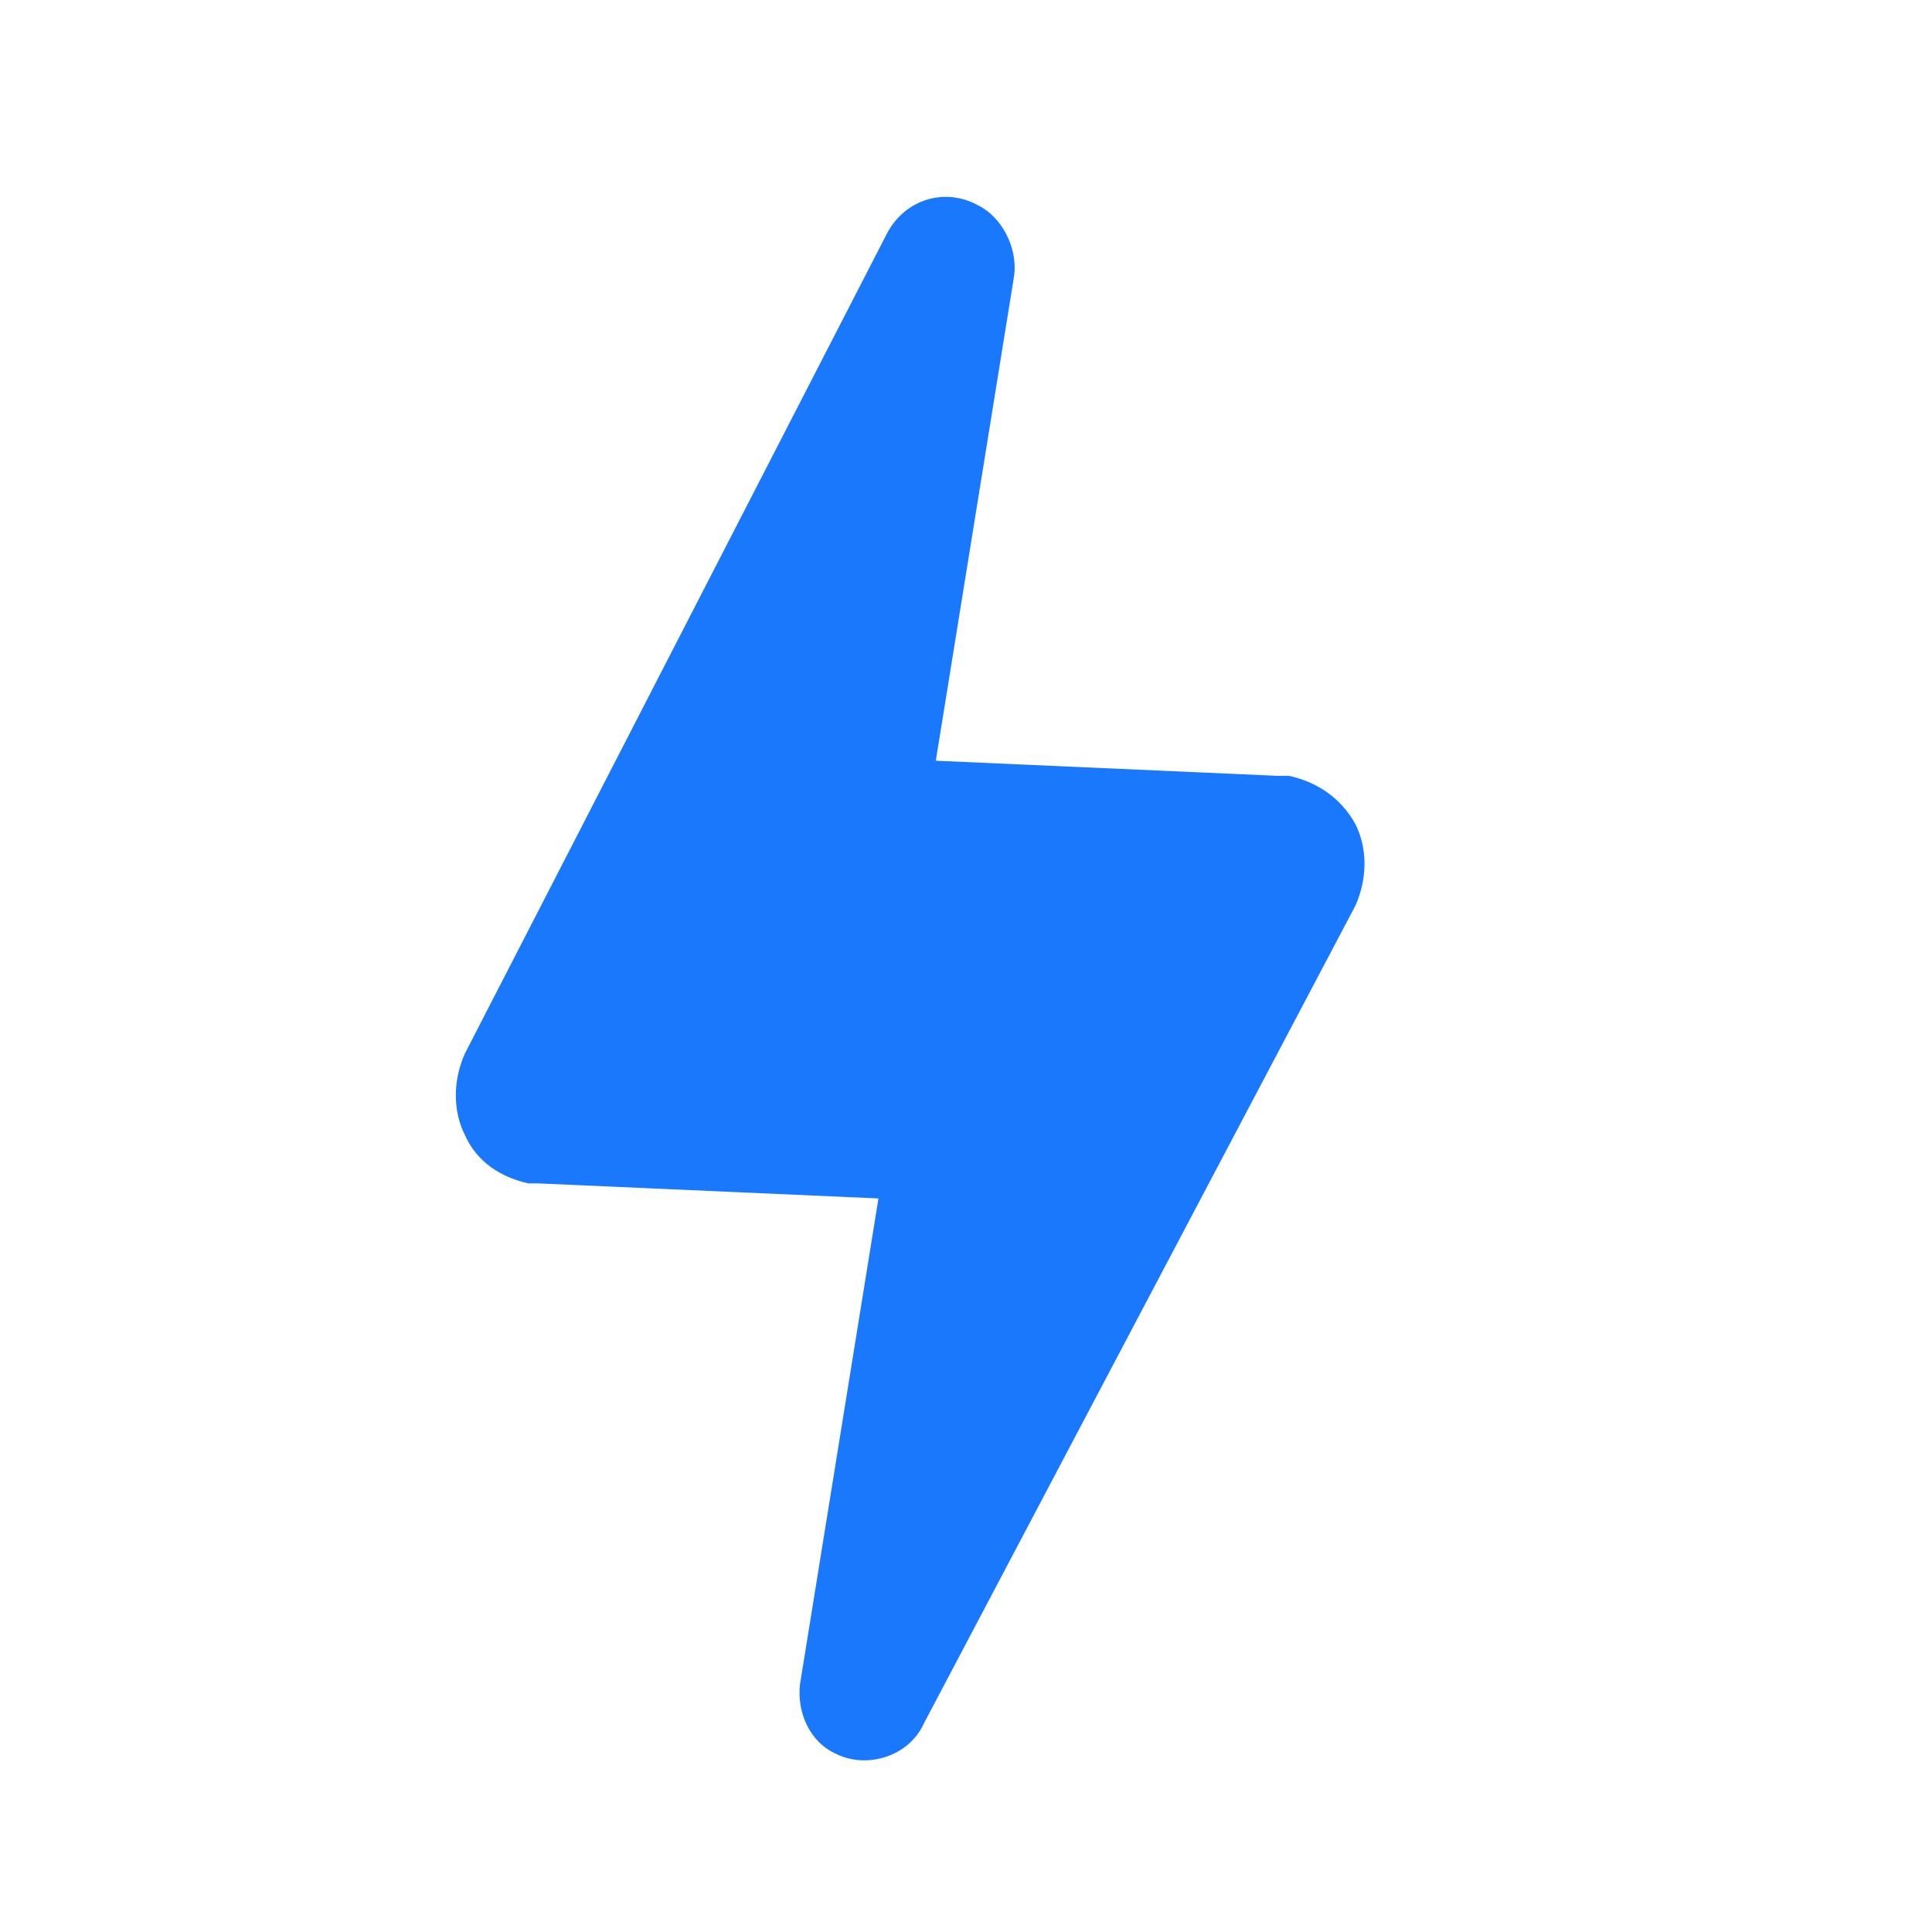 <?xml version="1.0" encoding="utf-8"?>
<!-- Generator: Adobe Illustrator 26.0.1, SVG Export Plug-In . SVG Version: 6.00 Build 0)  -->
<svg version="1.1" id="Layer_1" xmlns="http://www.w3.org/2000/svg" xmlns:xlink="http://www.w3.org/1999/xlink" x="0px" y="0px"
	 viewBox="0 0 64 64" style="enable-background:new 0 0 64 64;" xml:space="preserve">
<style type="text/css">
	.st0{fill:#1978FC;}
</style>
<path class="st0" d="M33.6,9.1l-2.6,16.1l11.3,0.5h0.4c0.9,0.2,1.7,0.7,2.2,1.6c0.4,0.8,0.4,1.8,0,2.7L30.6,57.1
	c-0.5,1.1-1.9,1.5-2.9,1c-0.9-0.4-1.3-1.4-1.2-2.3l2.6-16.1l-11.3-0.5h-0.3c-0.9-0.2-1.7-0.7-2.1-1.6c-0.4-0.8-0.4-1.8,0-2.7
	L29.4,7.7c0.6-1.1,1.9-1.5,3-0.9C33.2,7.2,33.7,8.2,33.6,9.1z"/>
</svg>
